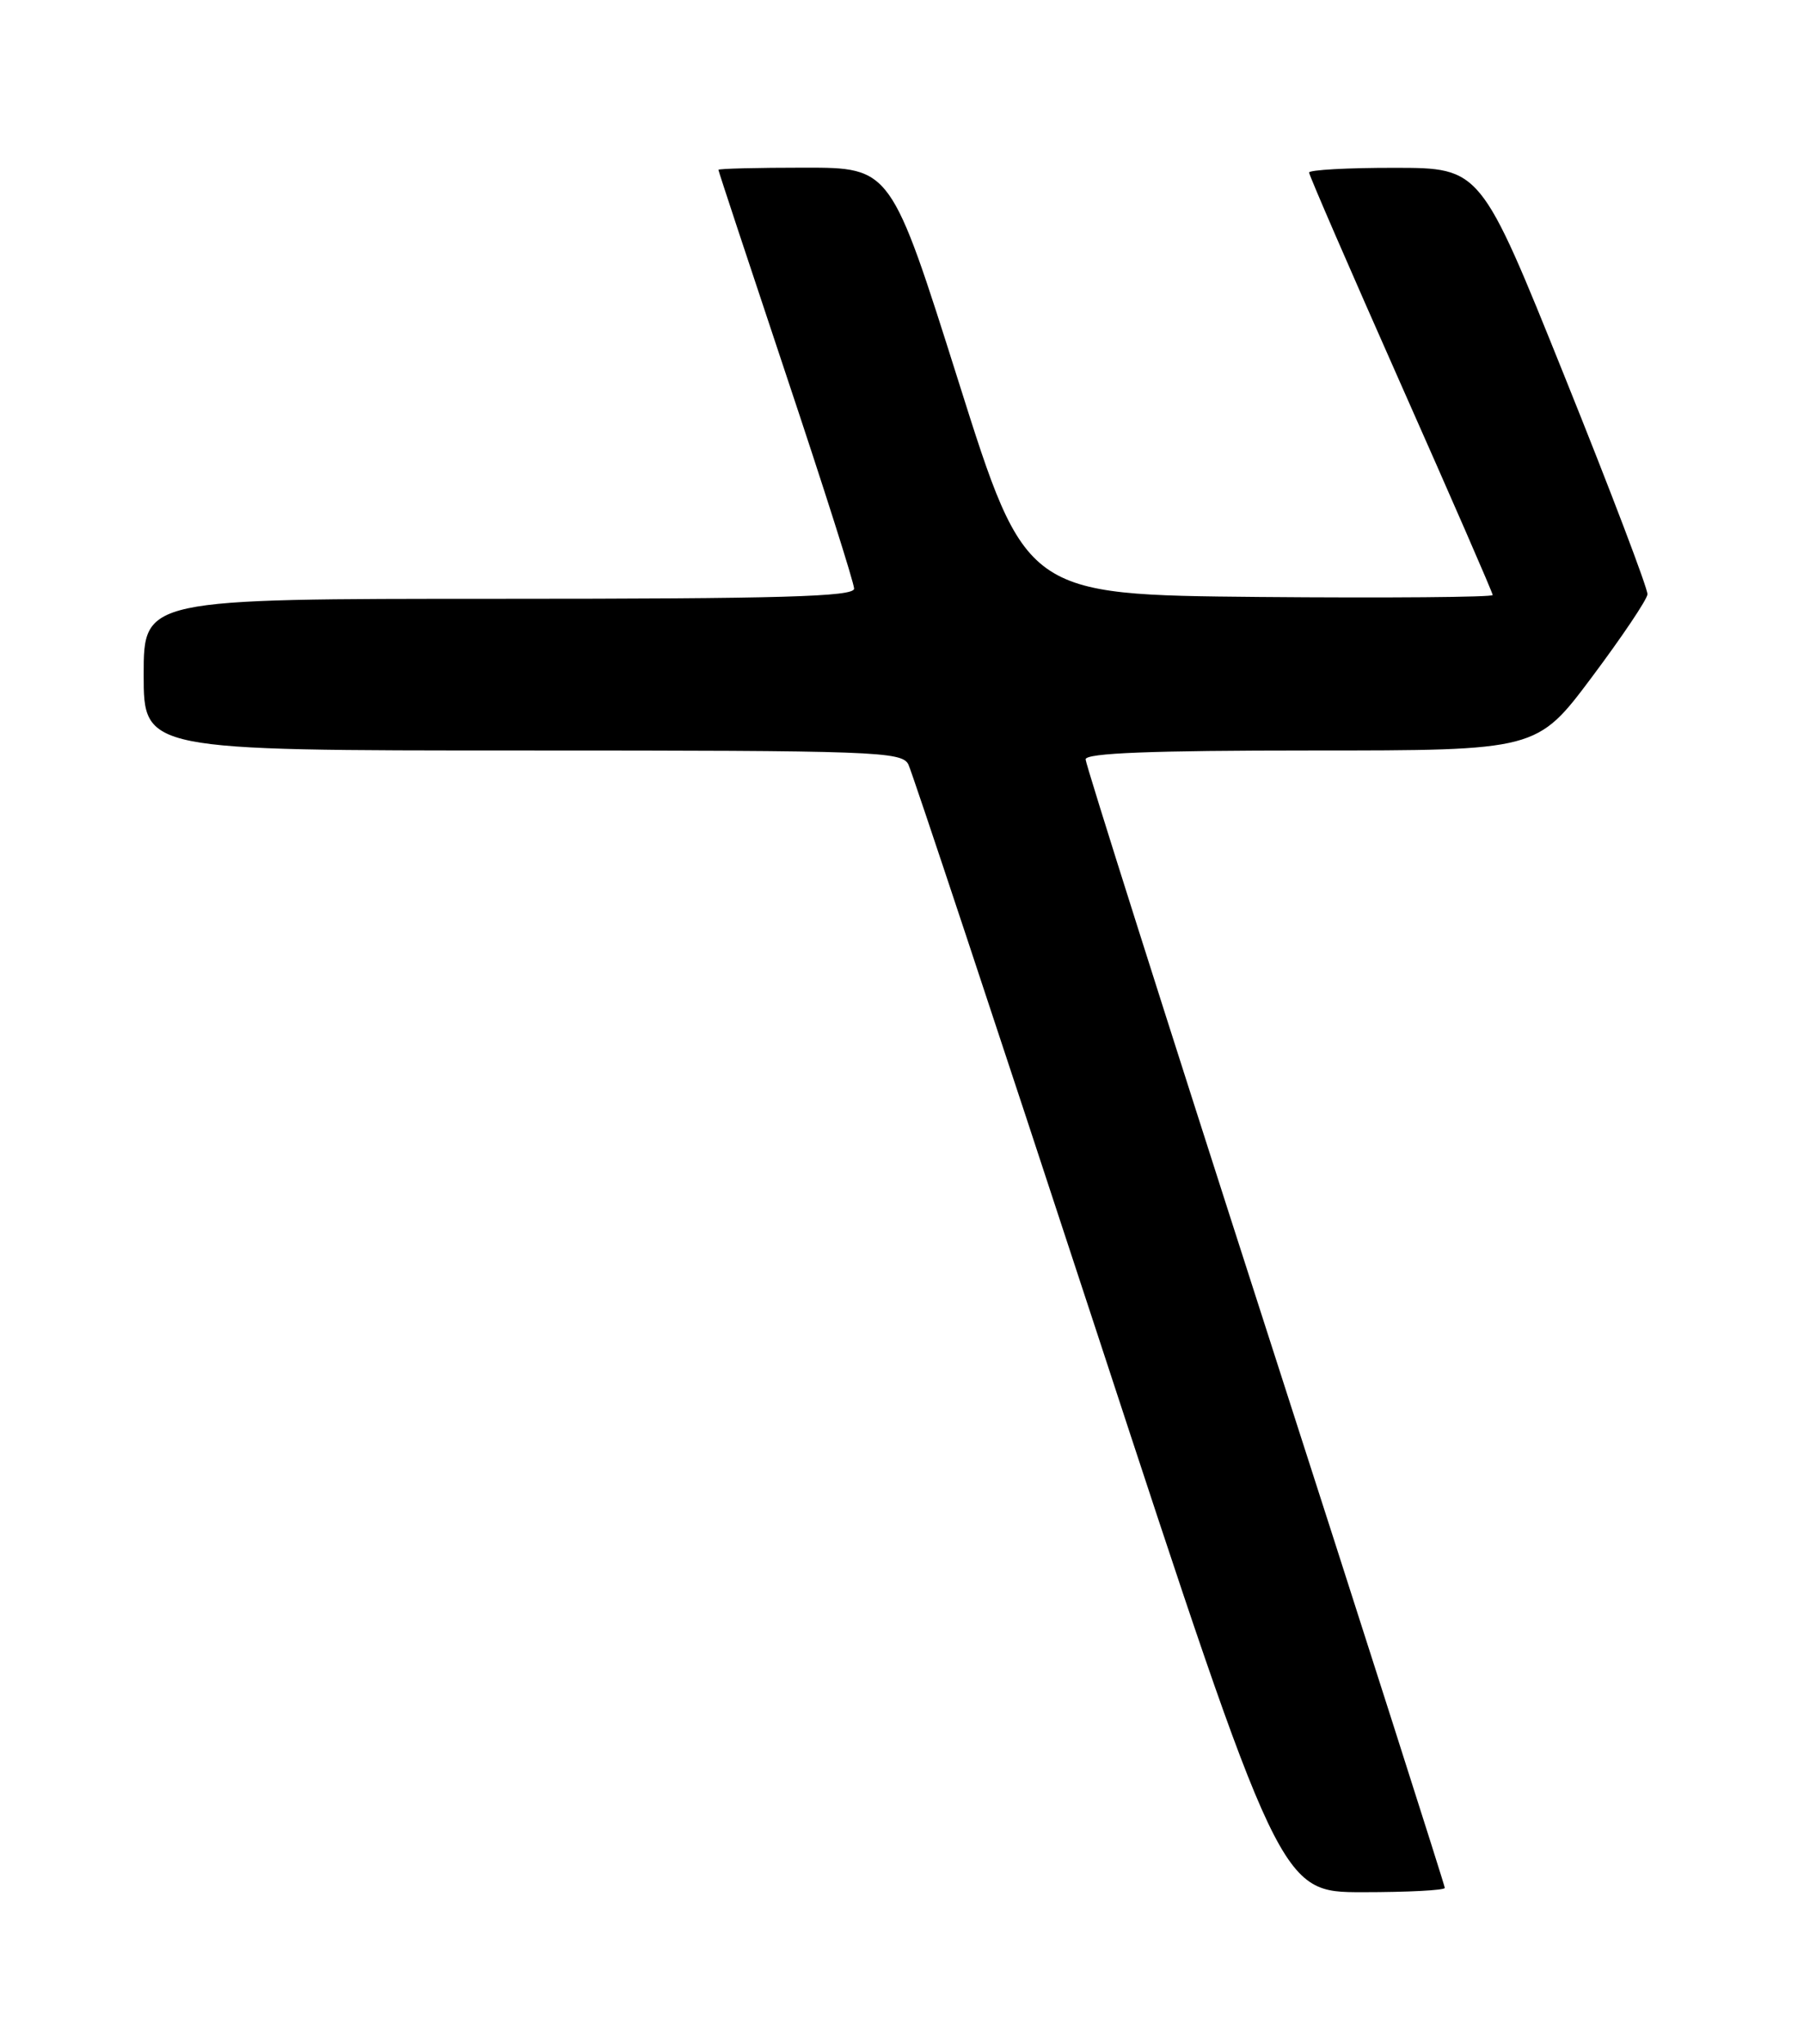 <?xml version="1.0" encoding="UTF-8" standalone="no"?>
<!DOCTYPE svg PUBLIC "-//W3C//DTD SVG 1.1//EN" "http://www.w3.org/Graphics/SVG/1.1/DTD/svg11.dtd" >
<svg xmlns="http://www.w3.org/2000/svg" xmlns:xlink="http://www.w3.org/1999/xlink" version="1.1" viewBox="0 0 226 256">
 <g >
 <path fill="currentColor"
d=" M 181.00 236.46 C 181.00 236.16 170.88 204.48 158.50 166.07 C 146.12 127.65 136.00 95.72 136.00 95.11 C 136.00 94.32 144.24 94.00 164.27 94.00 C 192.54 94.00 192.54 94.00 199.41 84.83 C 203.19 79.78 206.33 75.11 206.39 74.44 C 206.45 73.77 201.78 61.48 196.00 47.13 C 185.50 21.03 185.50 21.03 174.75 21.02 C 168.84 21.01 164.00 21.28 164.00 21.61 C 164.00 21.95 169.18 33.88 175.50 48.13 C 181.82 62.37 187.00 74.25 187.00 74.53 C 187.00 74.80 173.84 74.91 157.76 74.77 C 128.51 74.50 128.51 74.50 120.07 47.75 C 111.62 21.00 111.62 21.00 100.81 21.00 C 94.87 21.00 90.00 21.12 90.00 21.27 C 90.00 21.42 93.83 33.00 98.50 47.00 C 103.18 61.00 107.00 73.03 107.00 73.73 C 107.00 74.74 97.84 75.00 62.50 75.00 C 18.00 75.00 18.00 75.00 18.00 84.50 C 18.00 94.00 18.00 94.00 65.46 94.00 C 109.67 94.00 112.99 94.12 113.80 95.75 C 114.27 96.71 124.95 128.89 137.53 167.25 C 160.40 237.00 160.40 237.00 170.70 237.00 C 176.37 237.00 181.00 236.76 181.00 236.46 Z "/>
</g>
</svg>